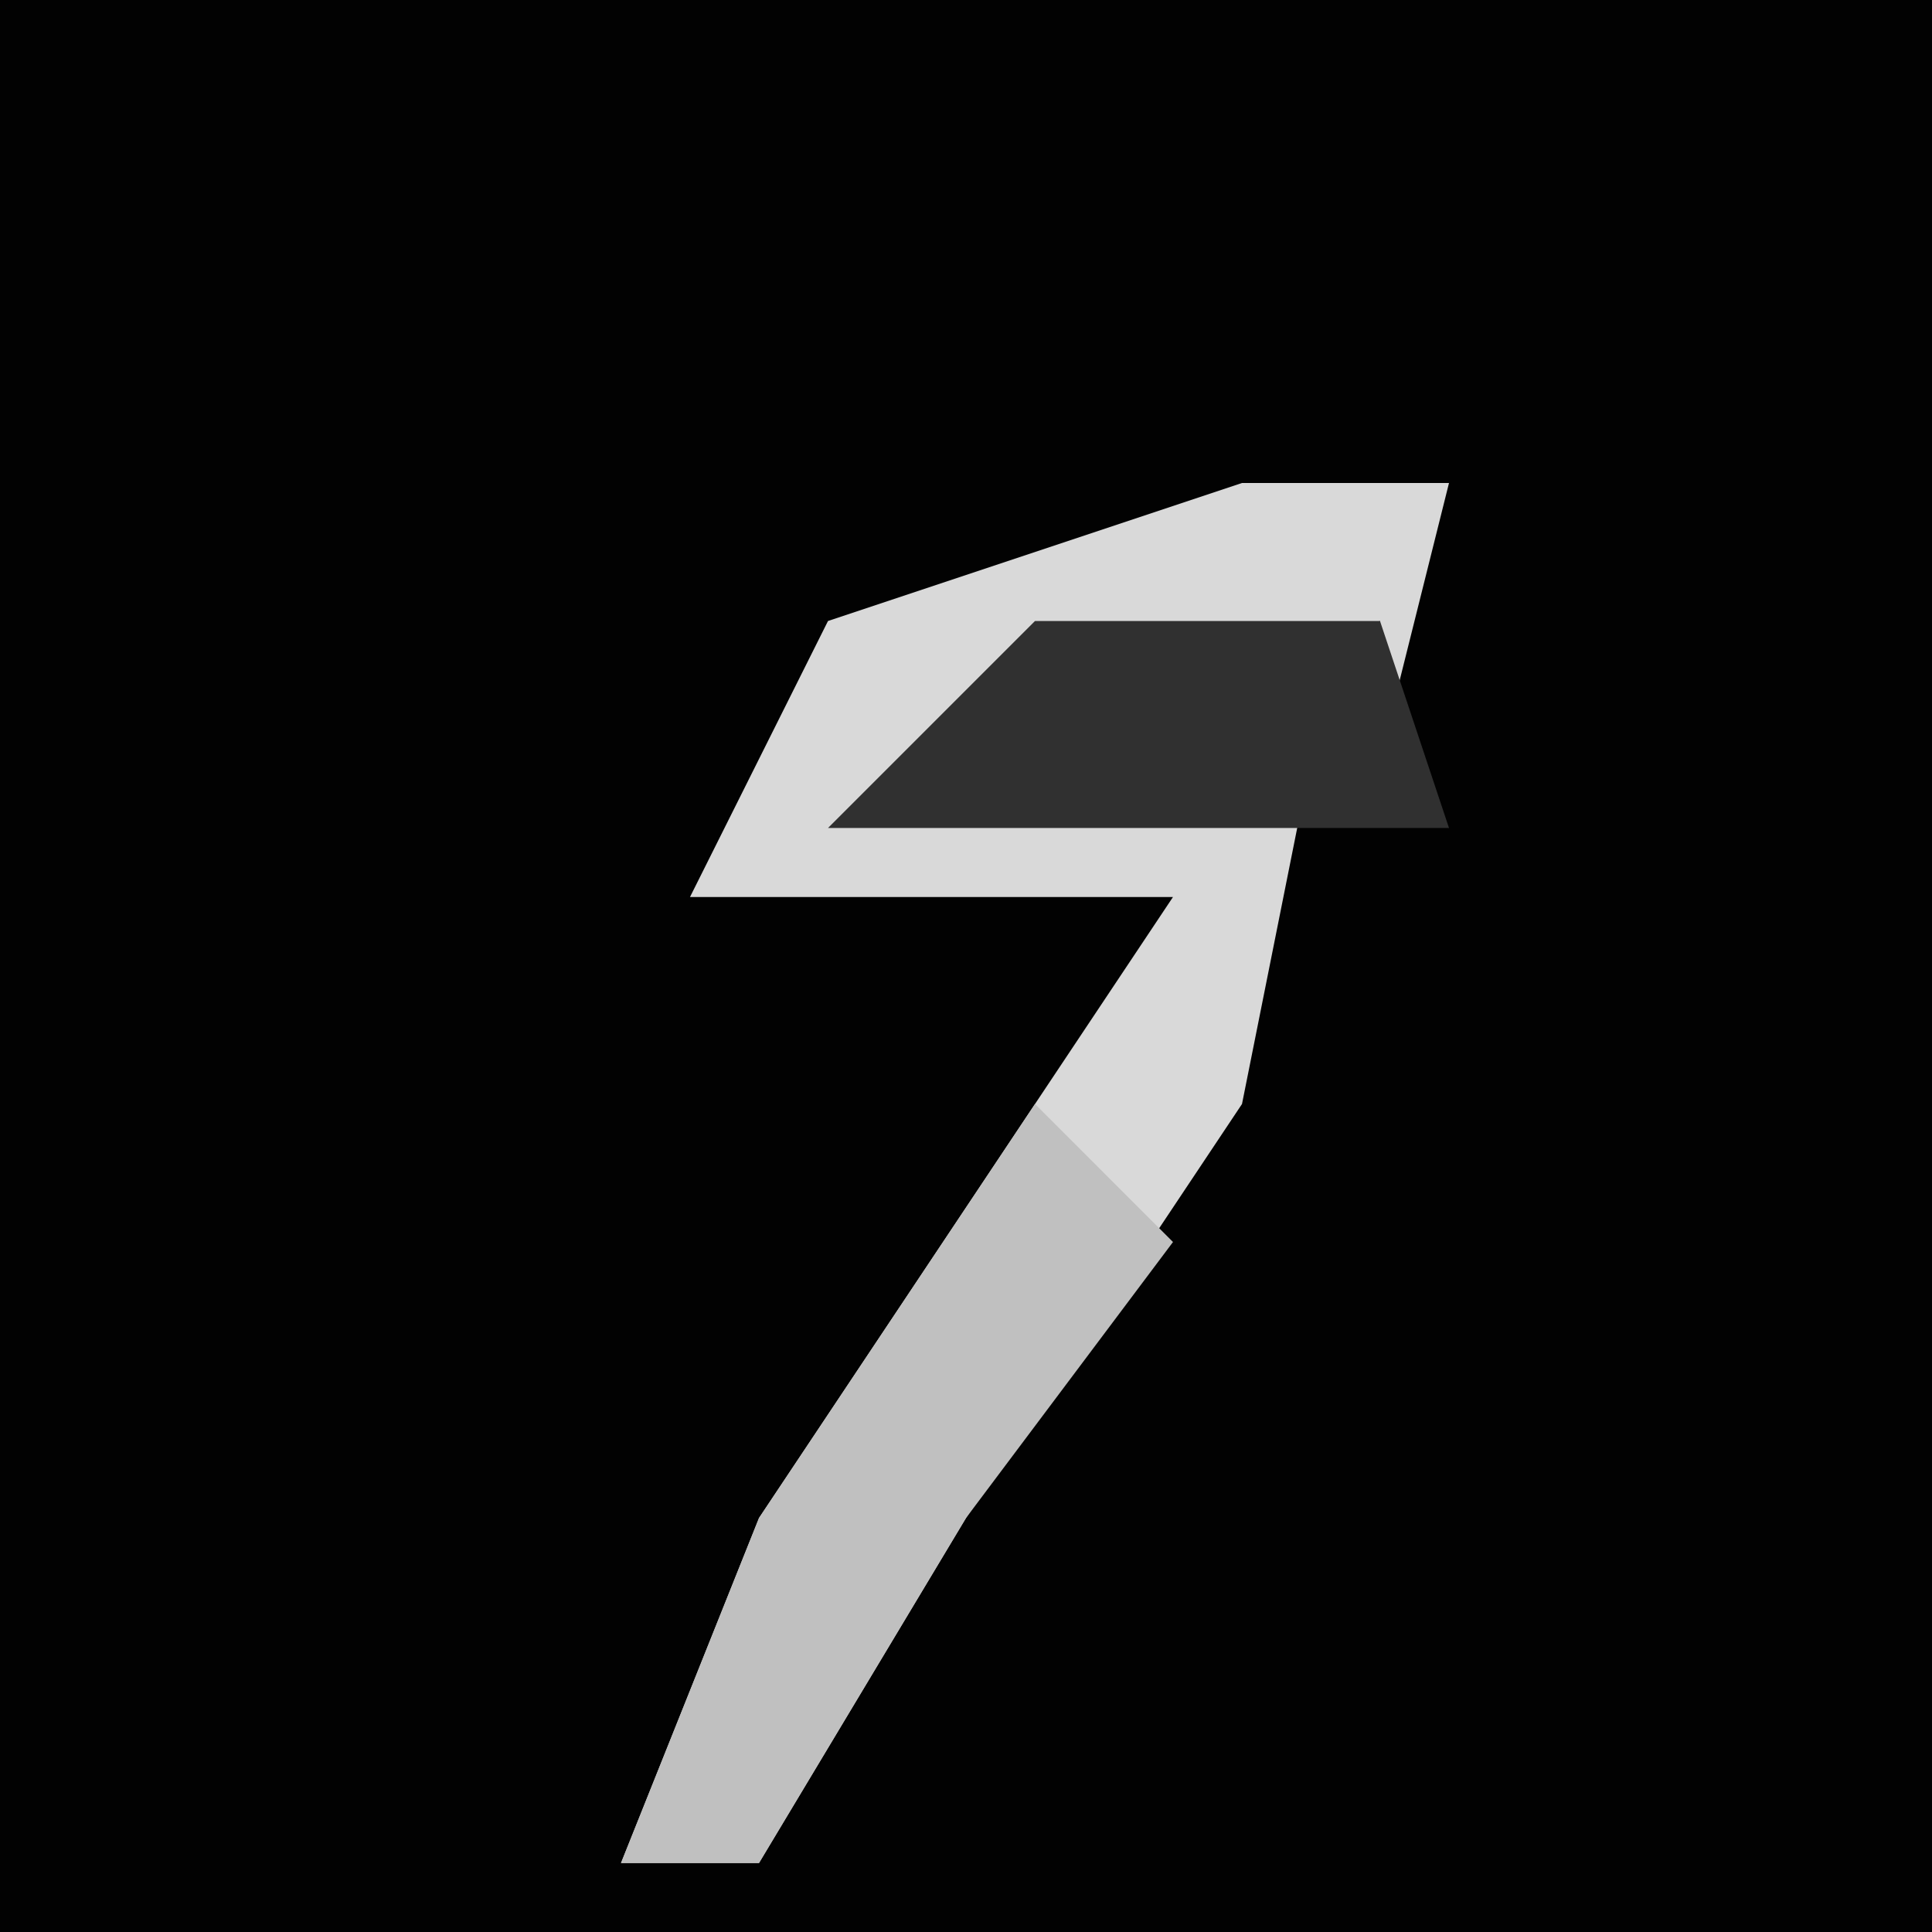 <?xml version="1.0" encoding="UTF-8"?>
<svg version="1.1" xmlns="http://www.w3.org/2000/svg" width="28" height="28">
<path d="M0,0 L28,0 L28,28 L0,28 Z " fill="#020202" transform="translate(0,0)"/>
<path d="M0,0 L3,0 L2,4 L2,2 L-4,4 L1,4 L0,9 L-4,15 L-7,20 L-9,20 L-7,15 L-1,6 L-8,6 L-6,2 Z " fill="#D9D9D9" transform="translate(18,7)"/>
<path d="M0,0 L2,2 L-1,6 L-4,11 L-6,11 L-4,6 Z " fill="#C0C0C0" transform="translate(15,16)"/>
<path d="M0,0 L5,0 L6,3 L-3,3 Z " fill="#303030" transform="translate(15,9)"/>
</svg>
